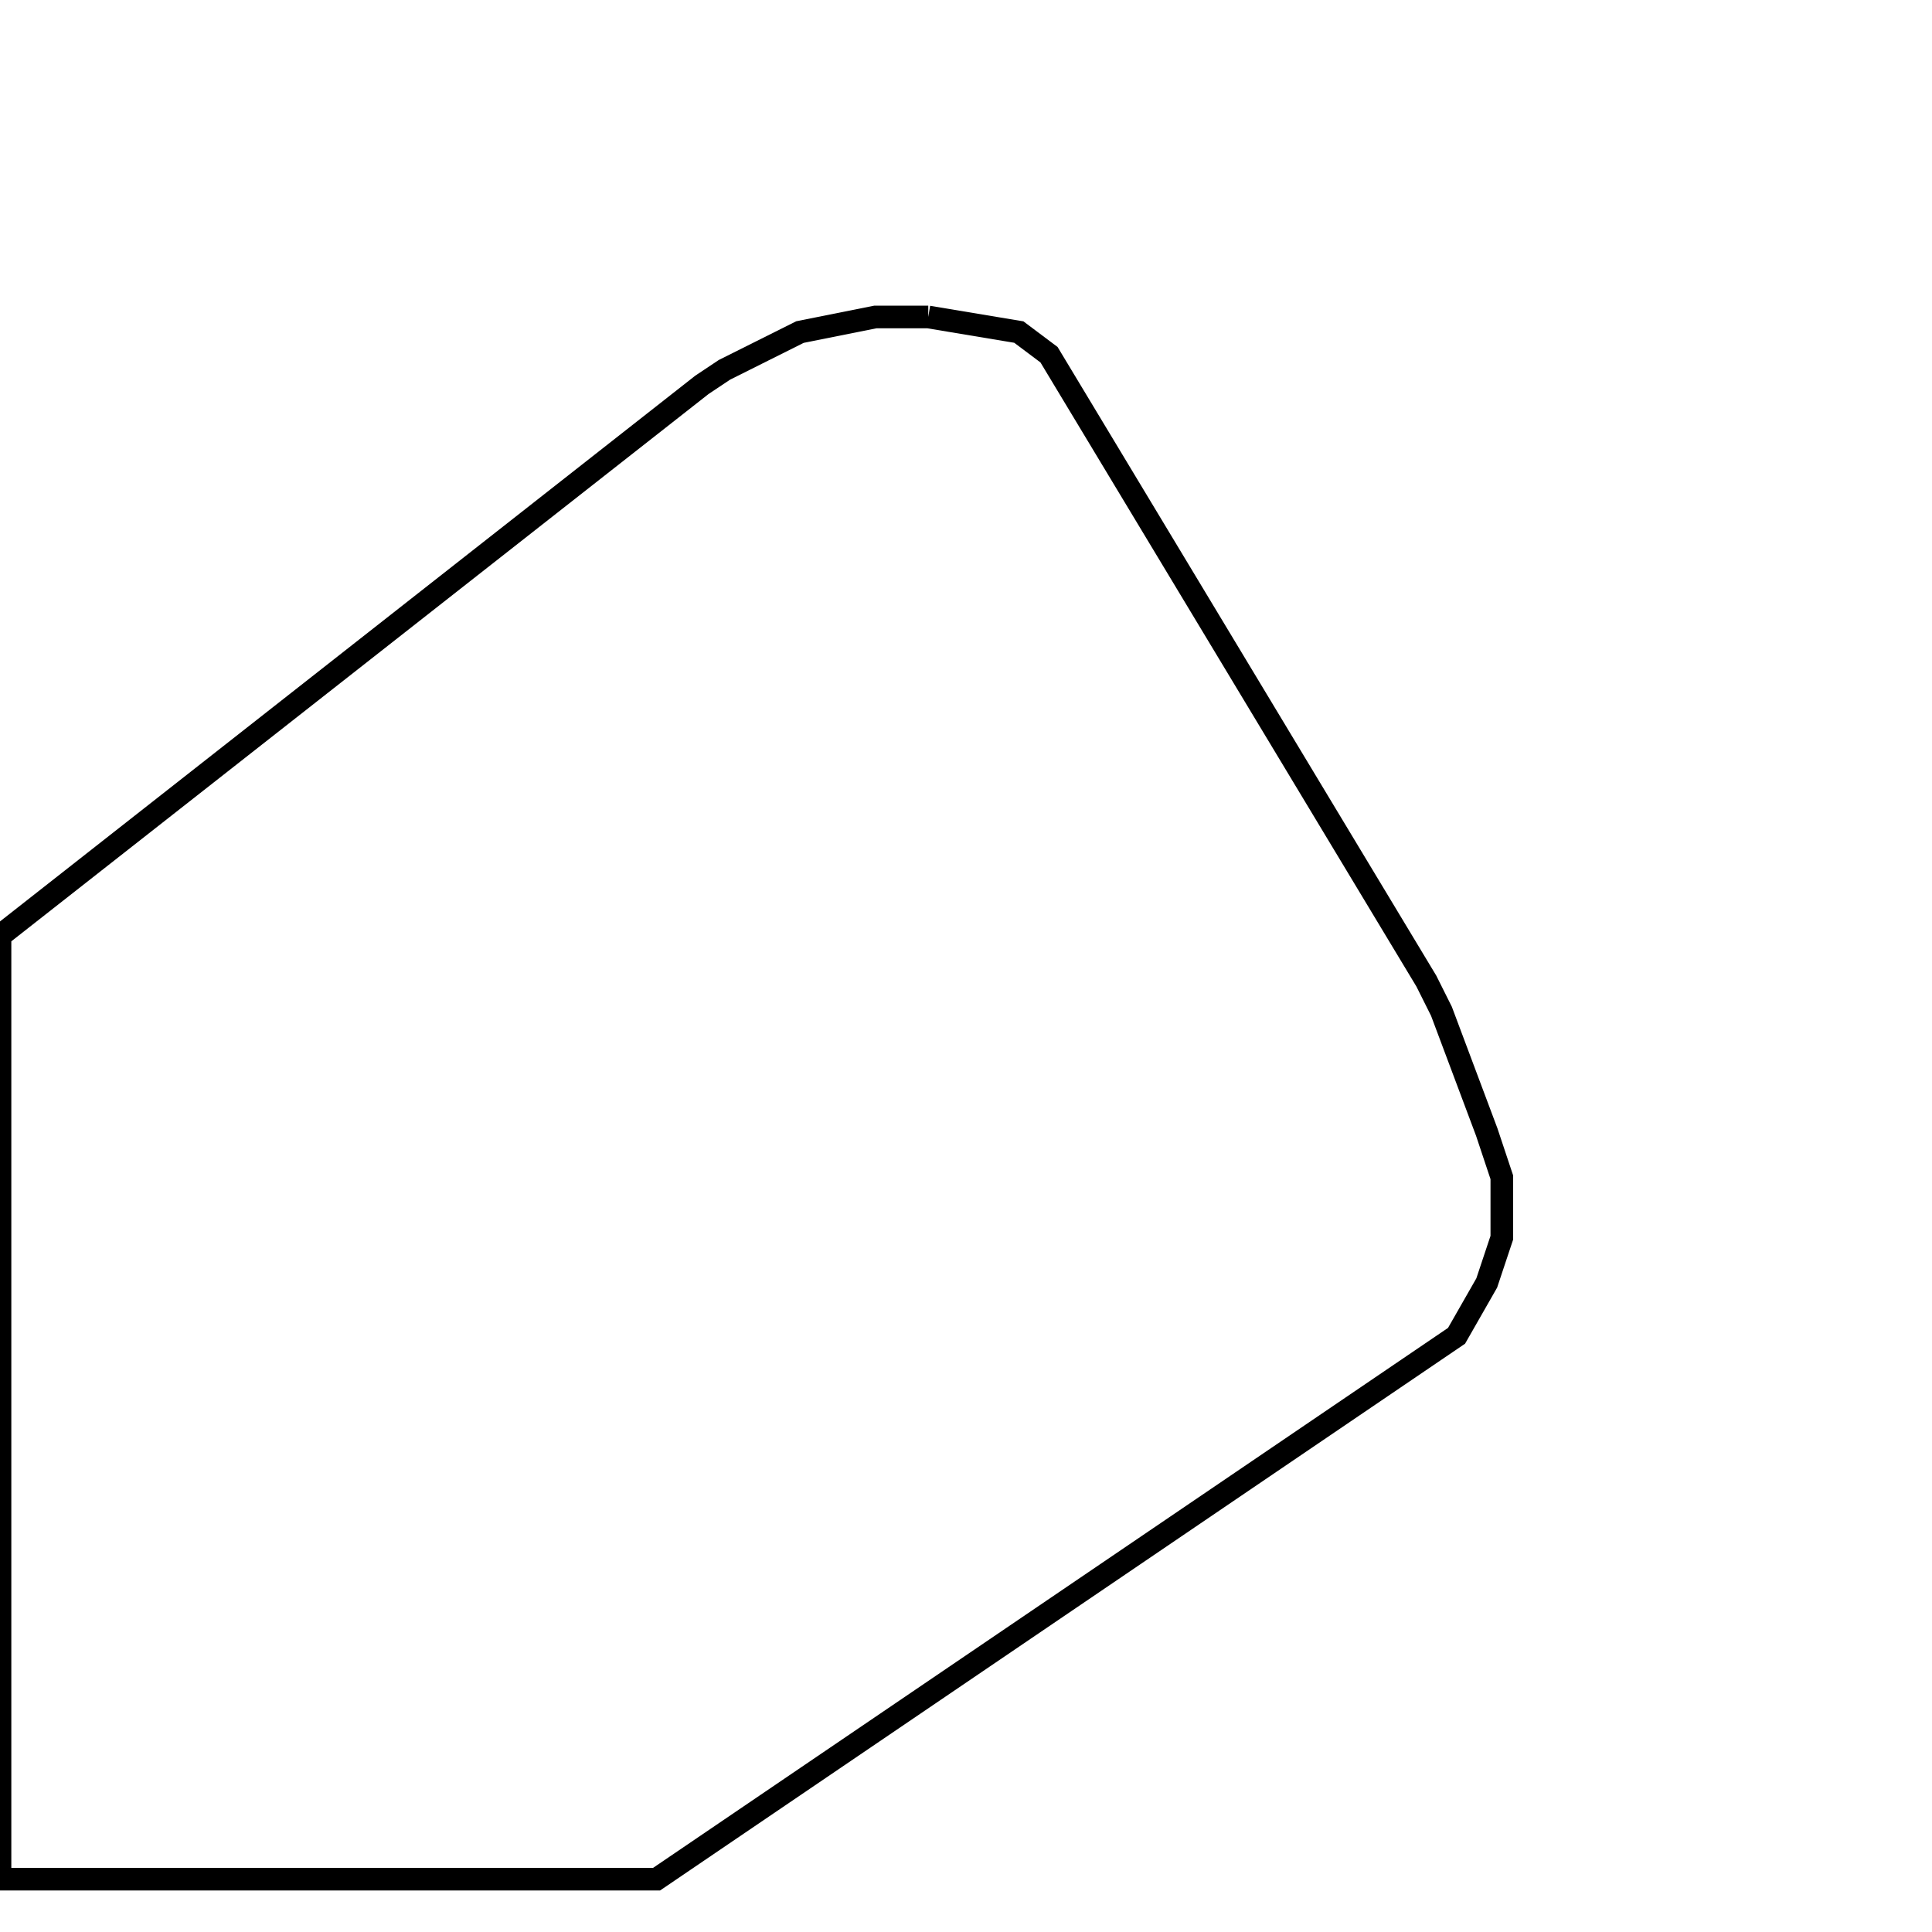 <svg width="256" height="256" xmlns="http://www.w3.org/2000/svg" fill-opacity="0" stroke="black" stroke-width="3" ><path d="M123 42 135 44 139 47 189 130 191 134 197 150 199 156 199 164 197 170 193 177 87 249 0 249 0 124 93 51 96 49 106 44 116 42 123 42 "/></svg>